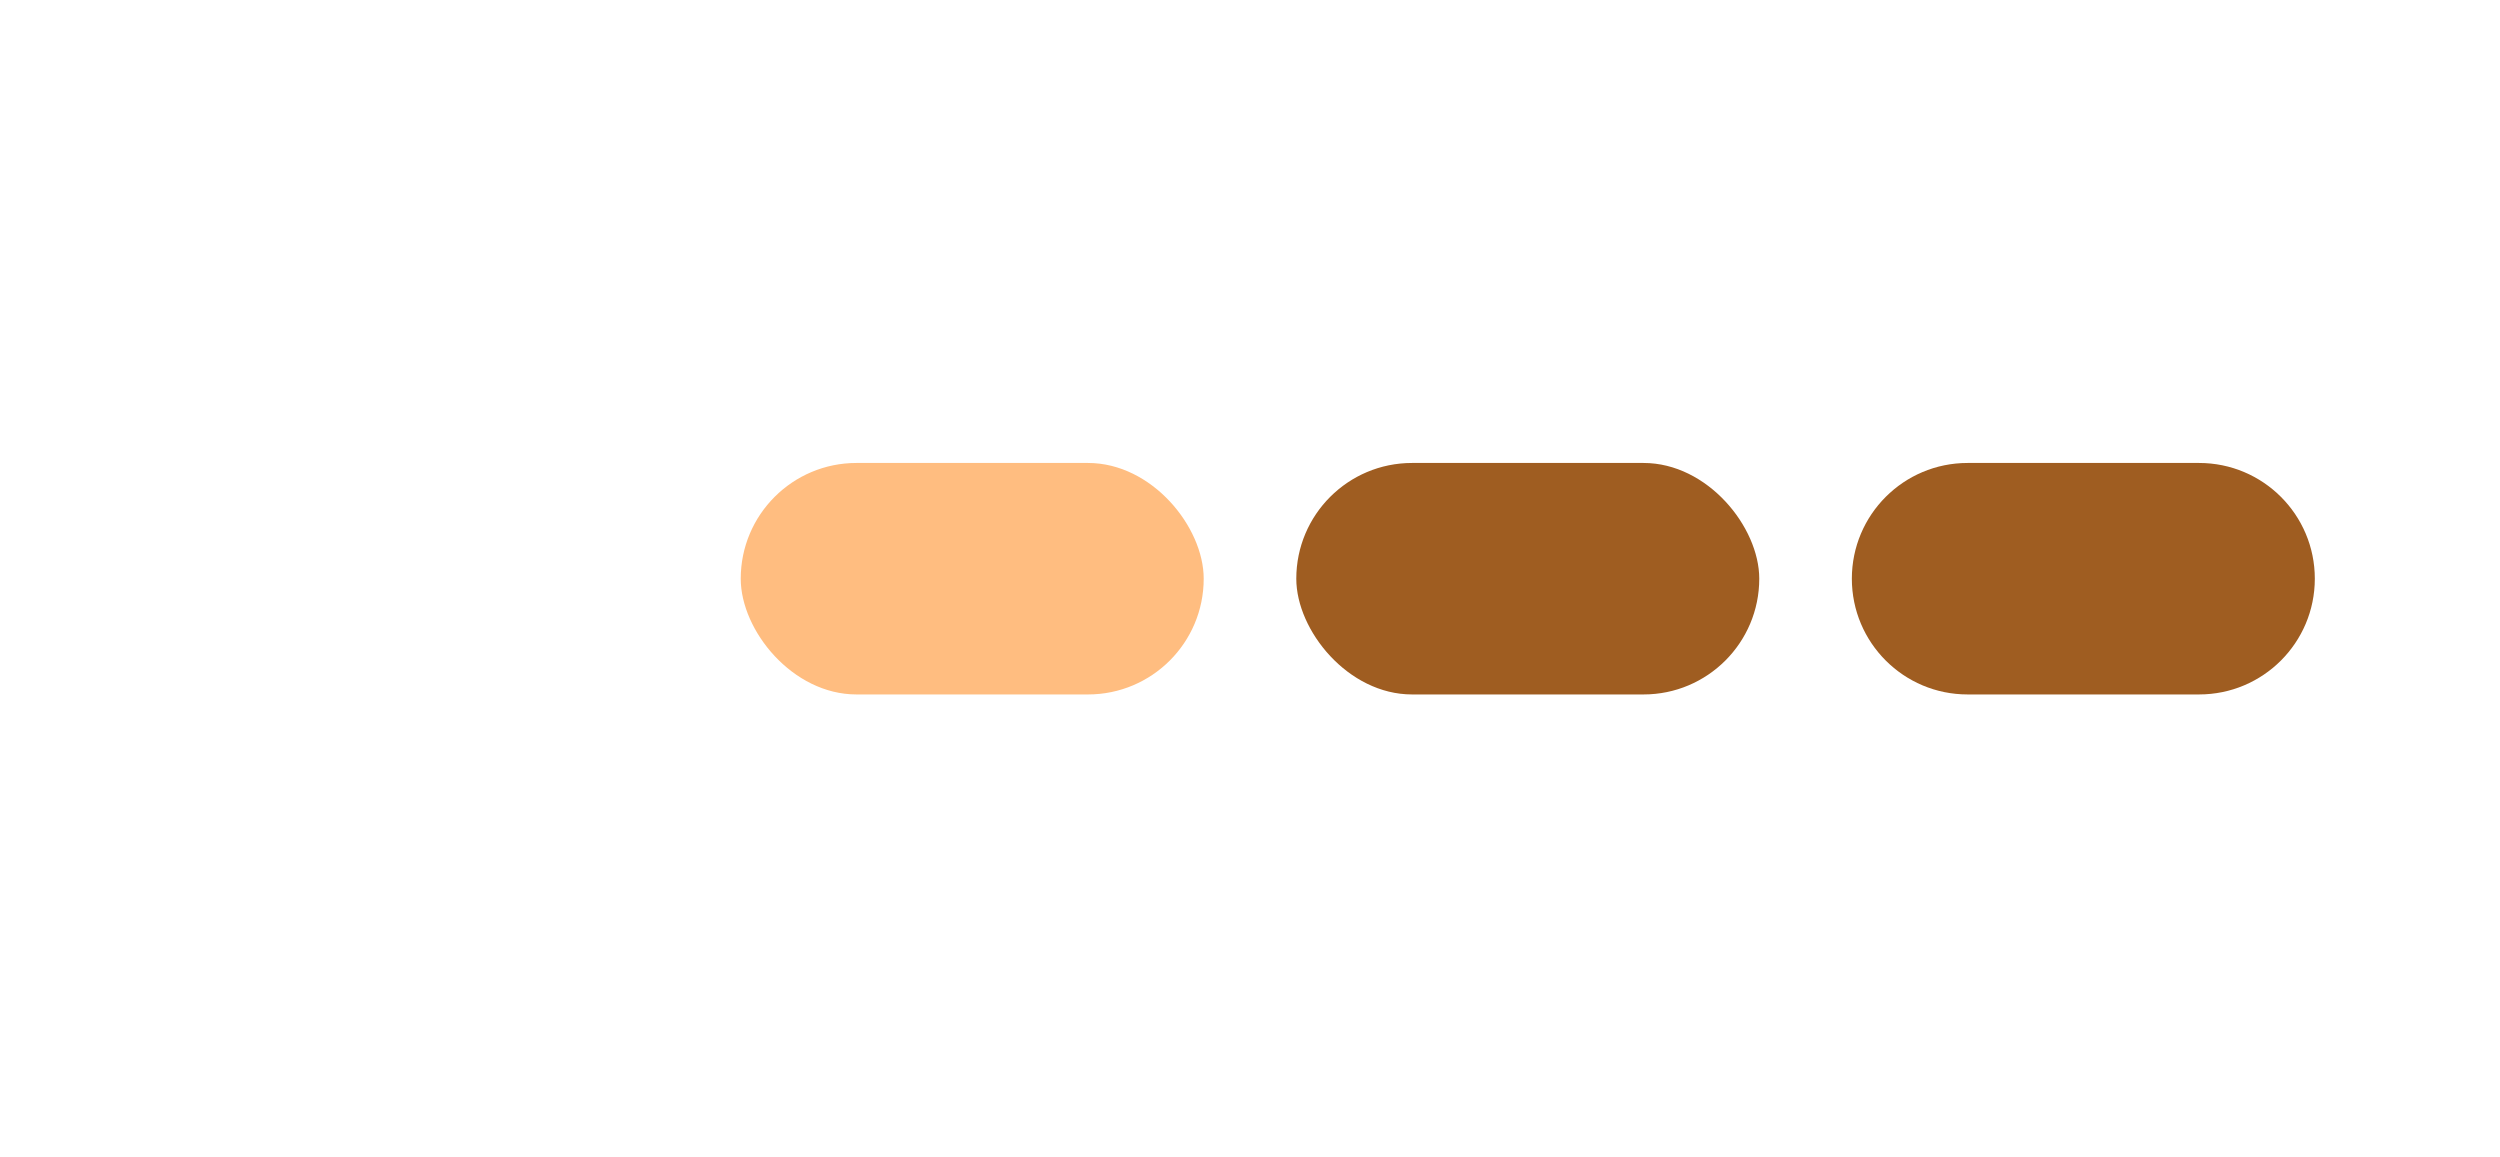 <svg width="54" height="25" viewBox="0 0 54 25" fill="none" xmlns="http://www.w3.org/2000/svg">
<rect x="16" y="10" width="10" height="5" rx="2.5" fill="#FF912C" fill-opacity="0.6"/>
<rect x="28" y="10" width="10" height="5" rx="2.5" fill="#9F5D21"/>
<path d="M40 12.5C40 11.119 41.119 10 42.5 10H47.5C48.881 10 50 11.119 50 12.5C50 13.881 48.881 15 47.5 15H42.5C41.119 15 40 13.881 40 12.5Z" fill="#9F5D21"/>
</svg>
